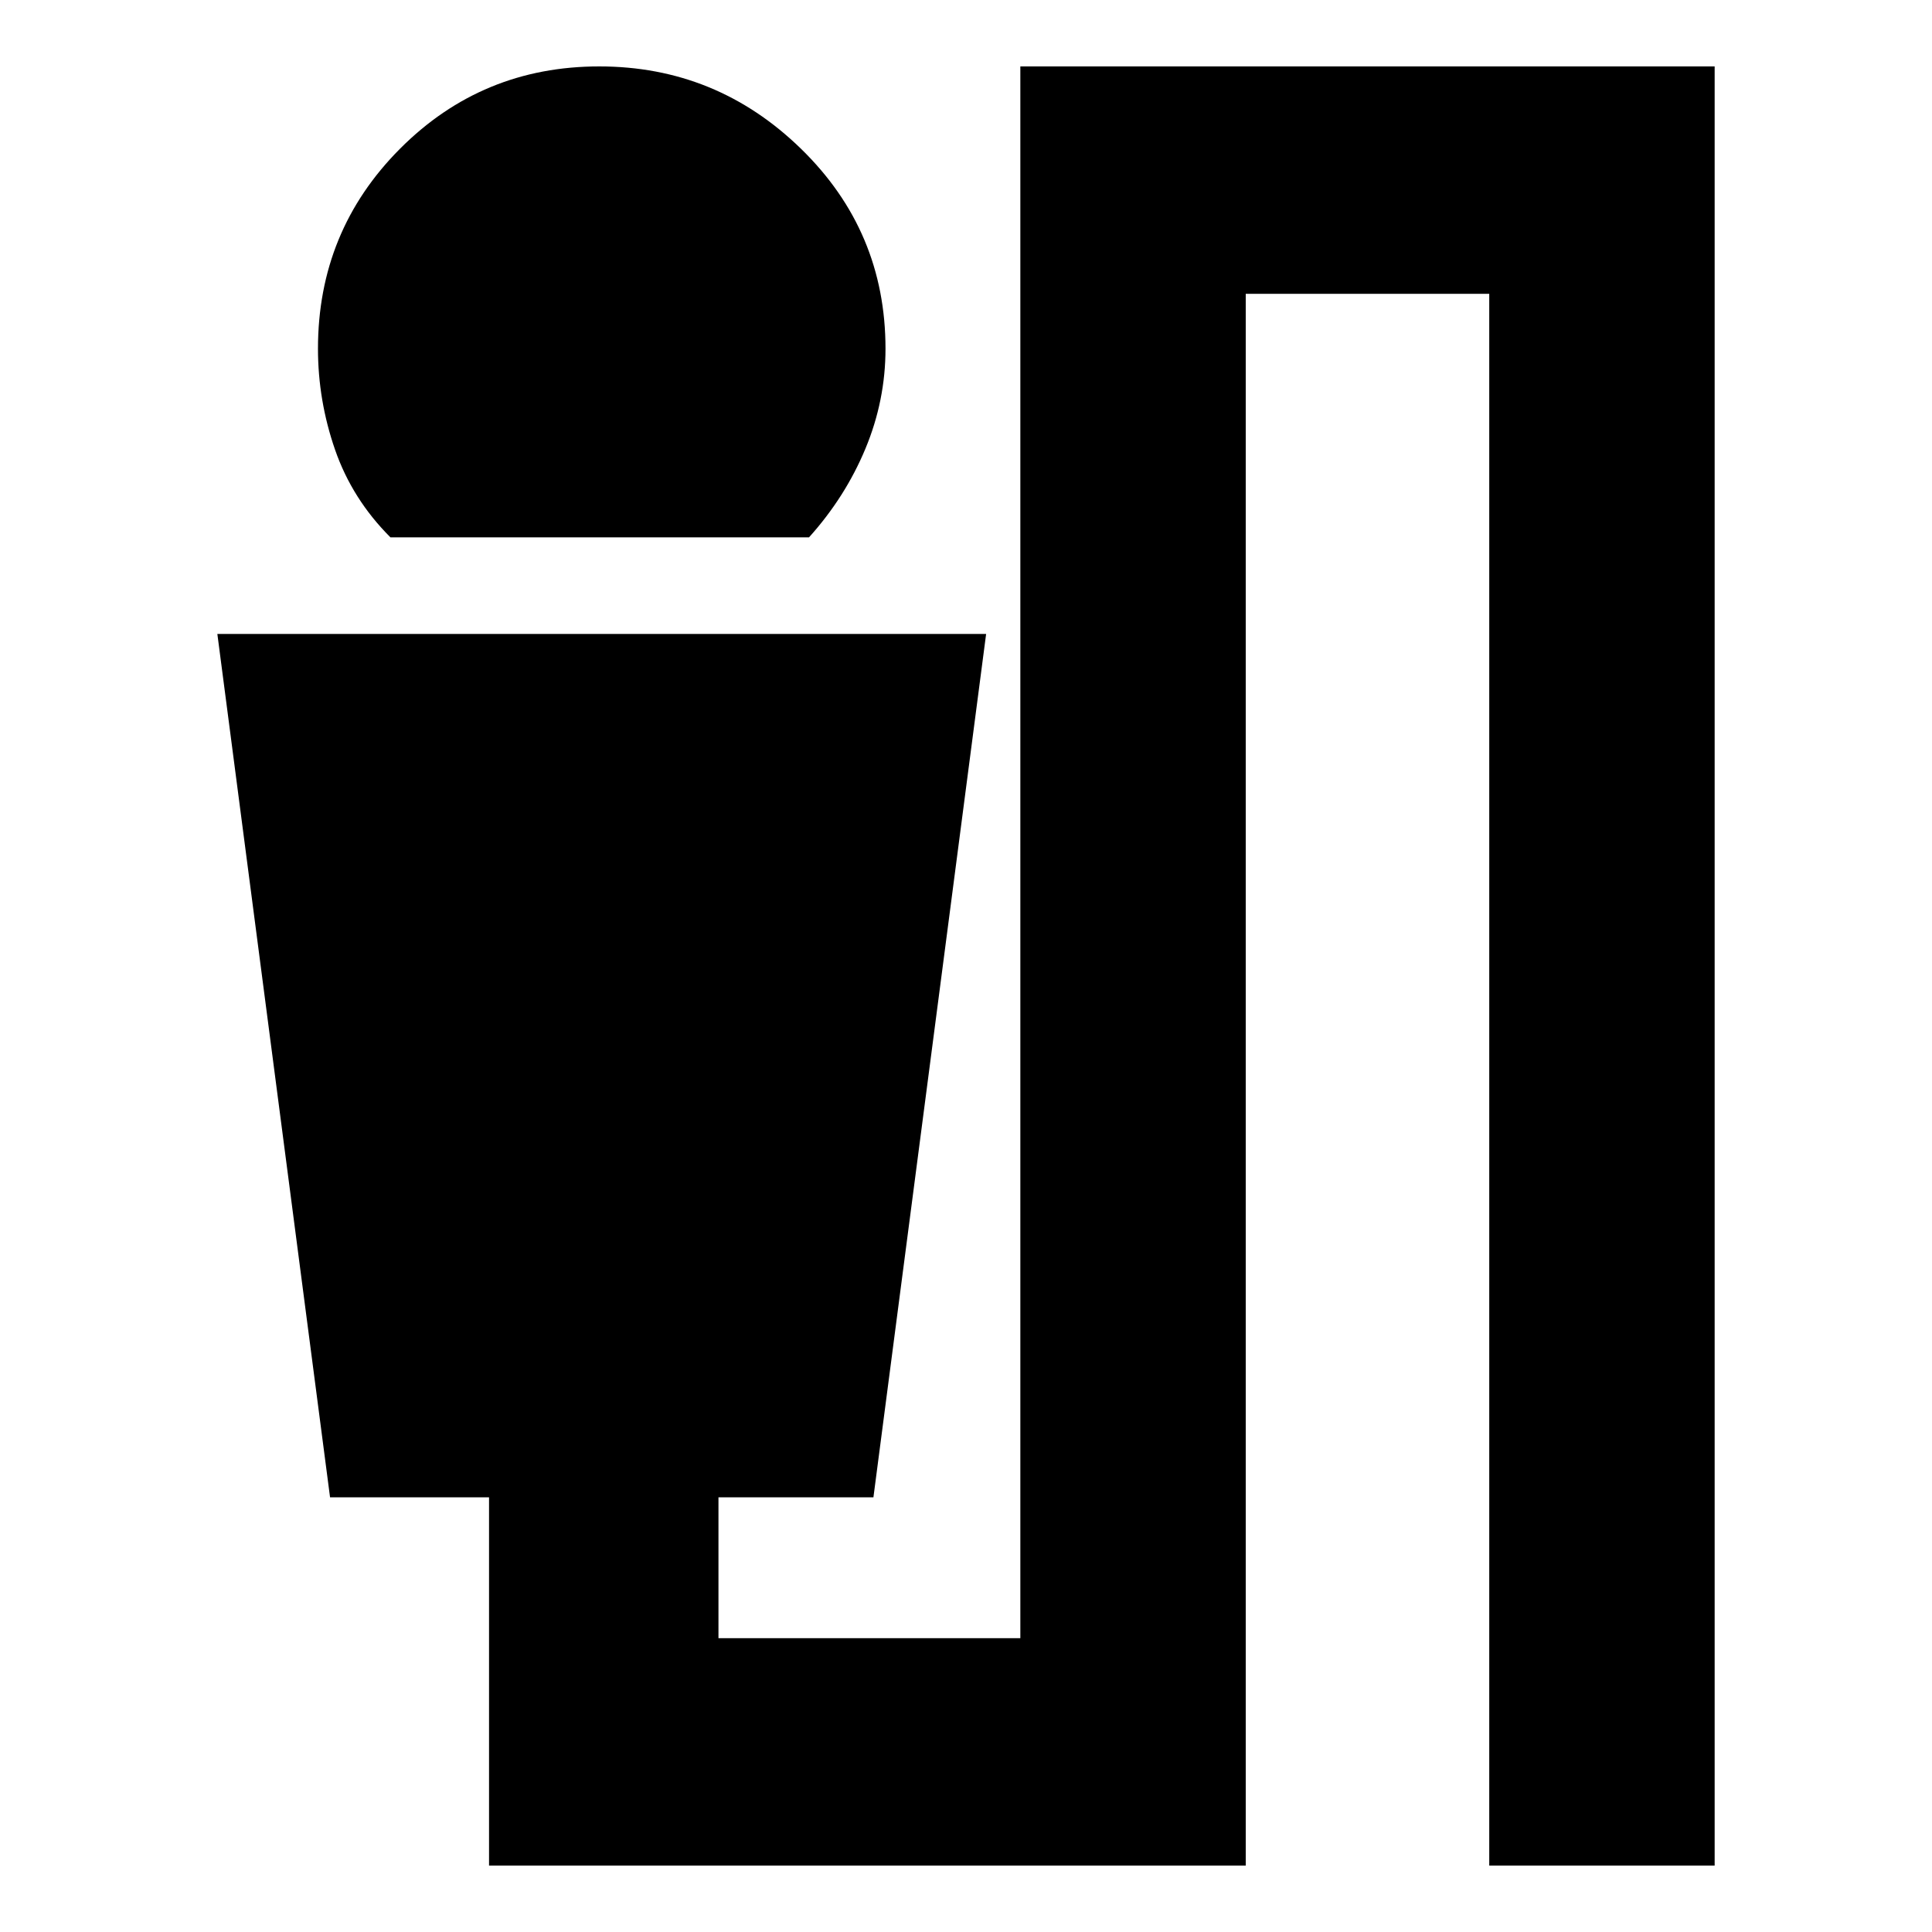 <svg xmlns="http://www.w3.org/2000/svg" height="20" viewBox="0 -960 960 960" width="20"><path d="M194-693q-19-19-27.5-43.5t-8.5-50.23q0-58.45 40.76-99.36 40.77-40.91 99-40.91Q356-927 398-886.09q42 40.91 42 99.36Q440-761 430-737q-10 24-28 44H194Zm49 660v-183h-79l-56-429h382l-56 429h-77v70h150v-781h345v894H740v-781H619v781H243Z"/></svg>